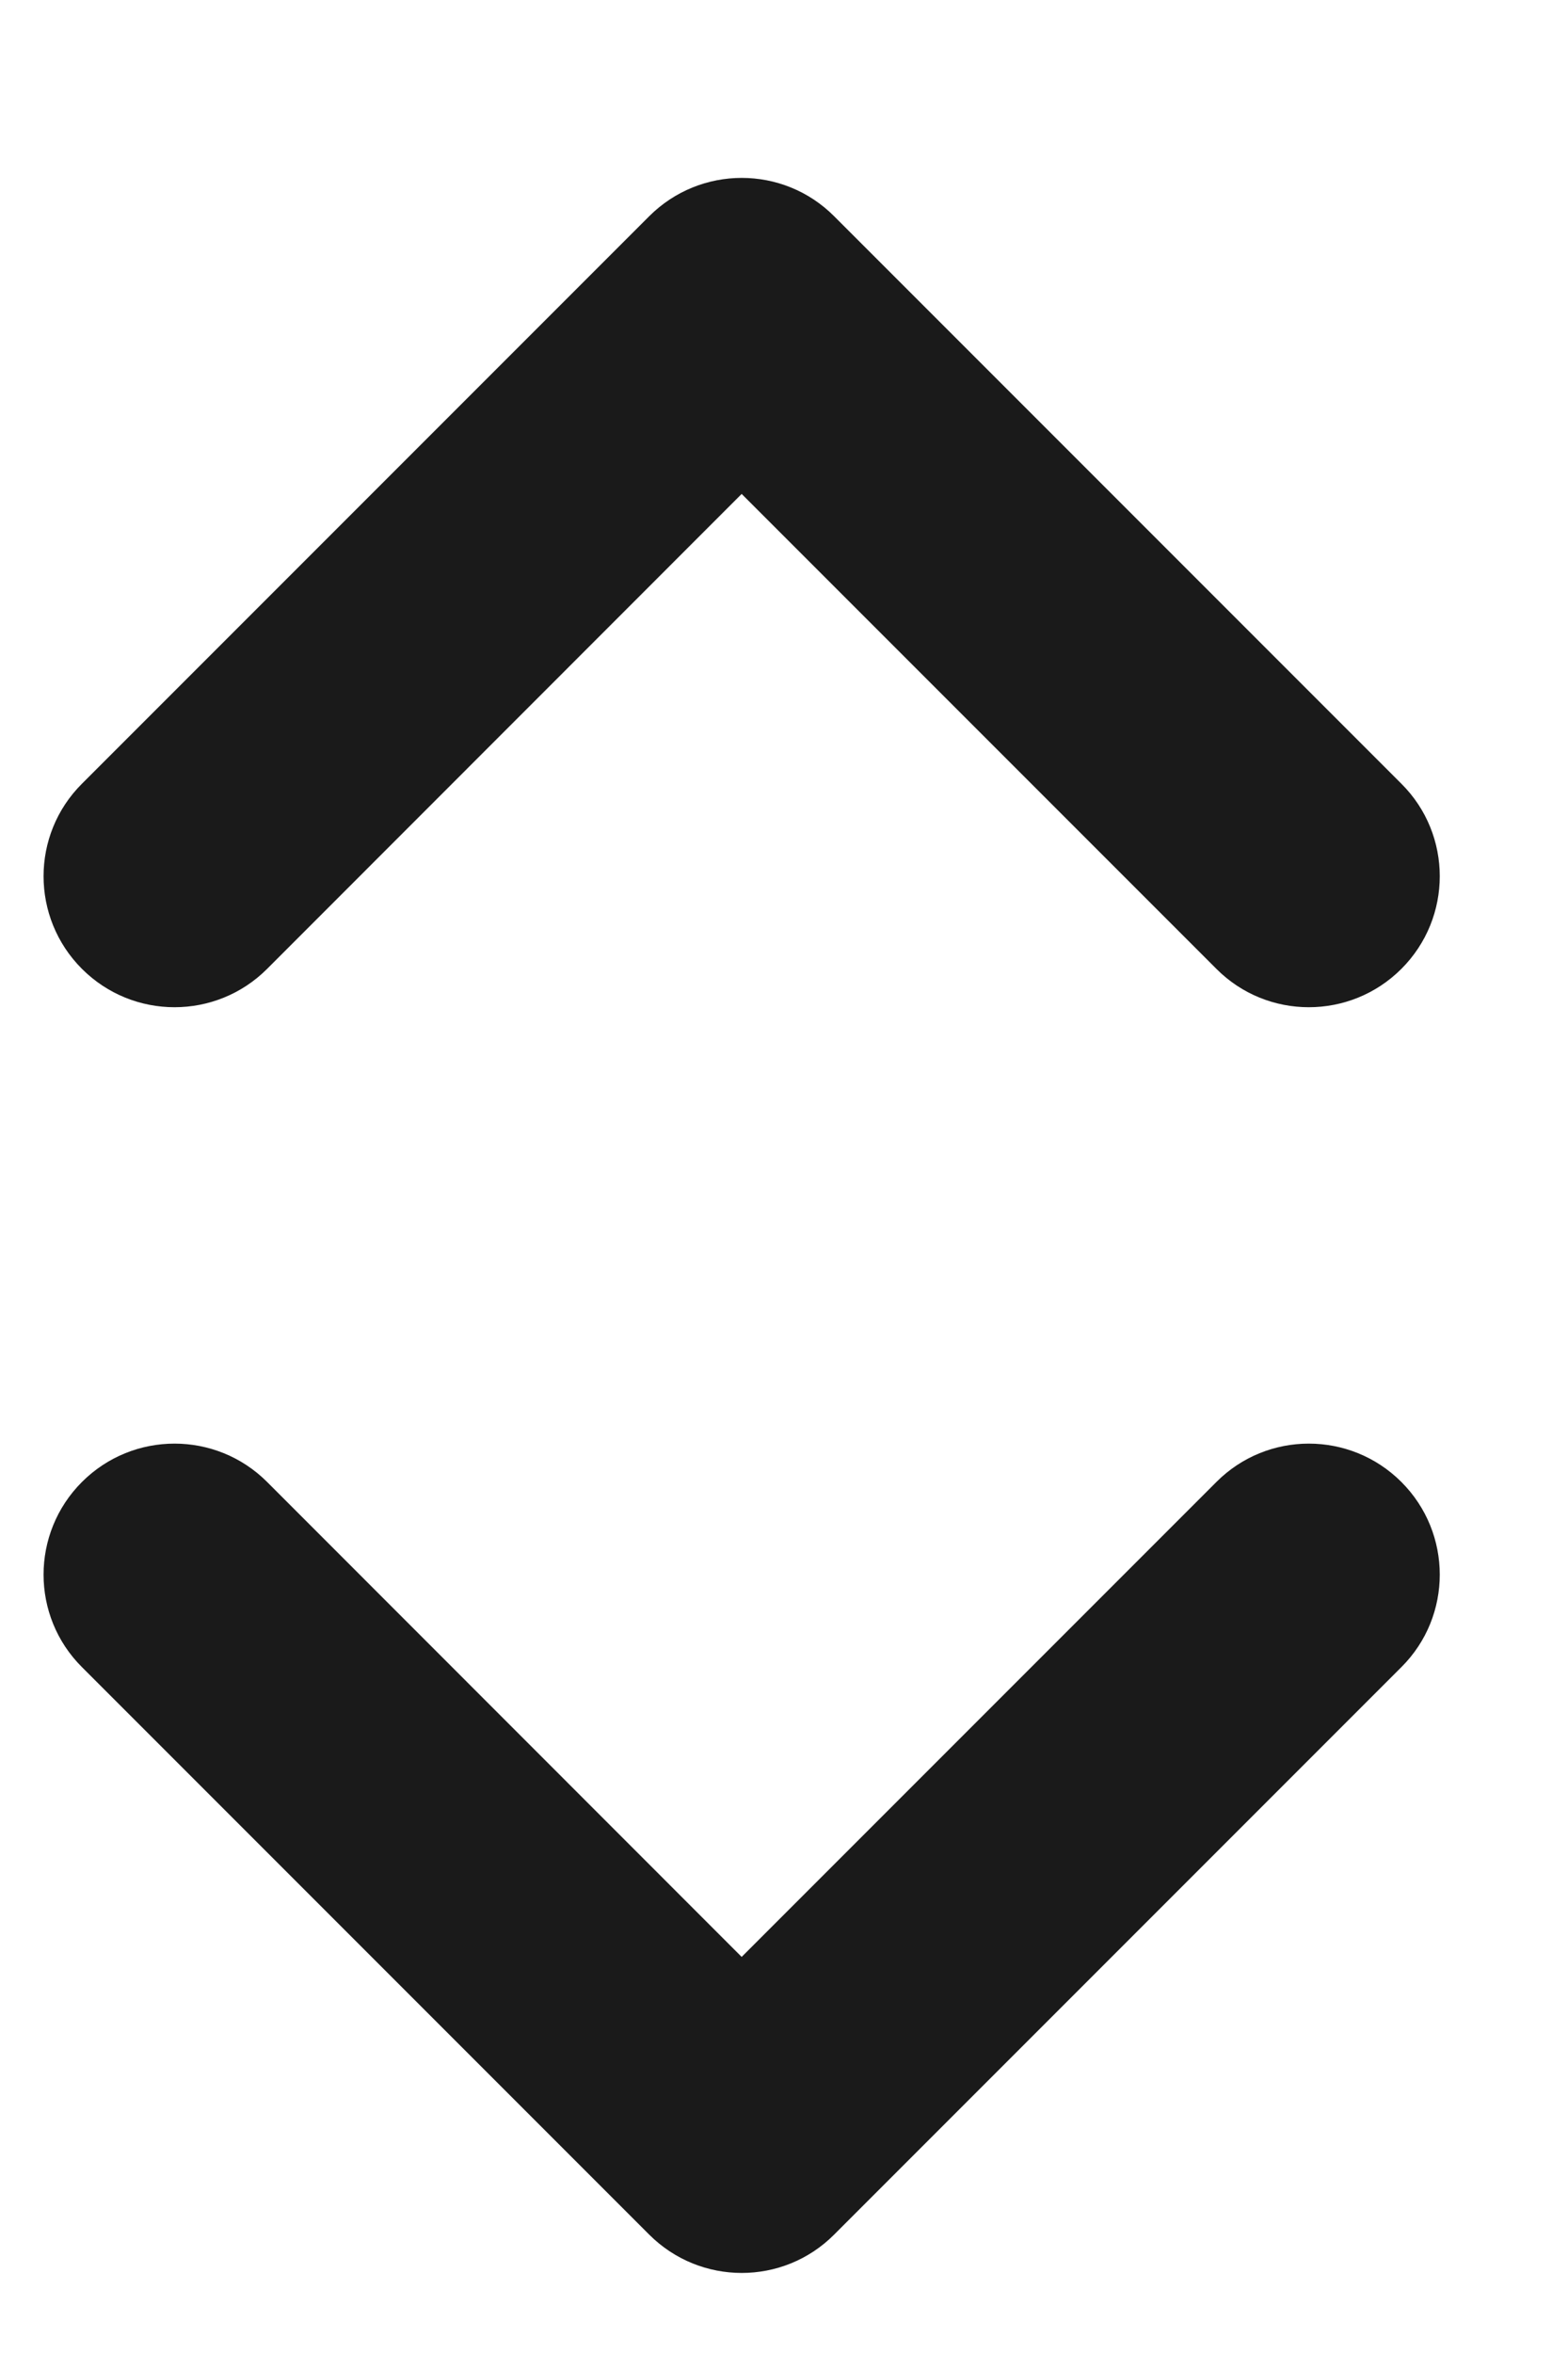 <svg width="8" height="12" viewBox="0 0 8 12" fill="none" xmlns="http://www.w3.org/2000/svg">
<path d="M0.418 4.941C0.679 5.202 1.102 5.202 1.363 4.941L3.784 2.519L6.206 4.941C6.466 5.202 6.889 5.202 7.15 4.941C7.411 4.68 7.411 4.257 7.15 3.997L4.256 1.103C3.996 0.842 3.573 0.842 3.312 1.103L0.418 3.997C0.157 4.257 0.157 4.68 0.418 4.941ZM0.418 7.558C0.679 7.297 1.102 7.297 1.363 7.558L3.784 9.98L6.206 7.558C6.466 7.297 6.889 7.297 7.15 7.558C7.411 7.819 7.411 8.242 7.15 8.502L4.256 11.396C3.996 11.657 3.573 11.657 3.312 11.396L0.418 8.502C0.157 8.242 0.157 7.819 0.418 7.558Z" fill="#1A1A1A"/>
</svg>

